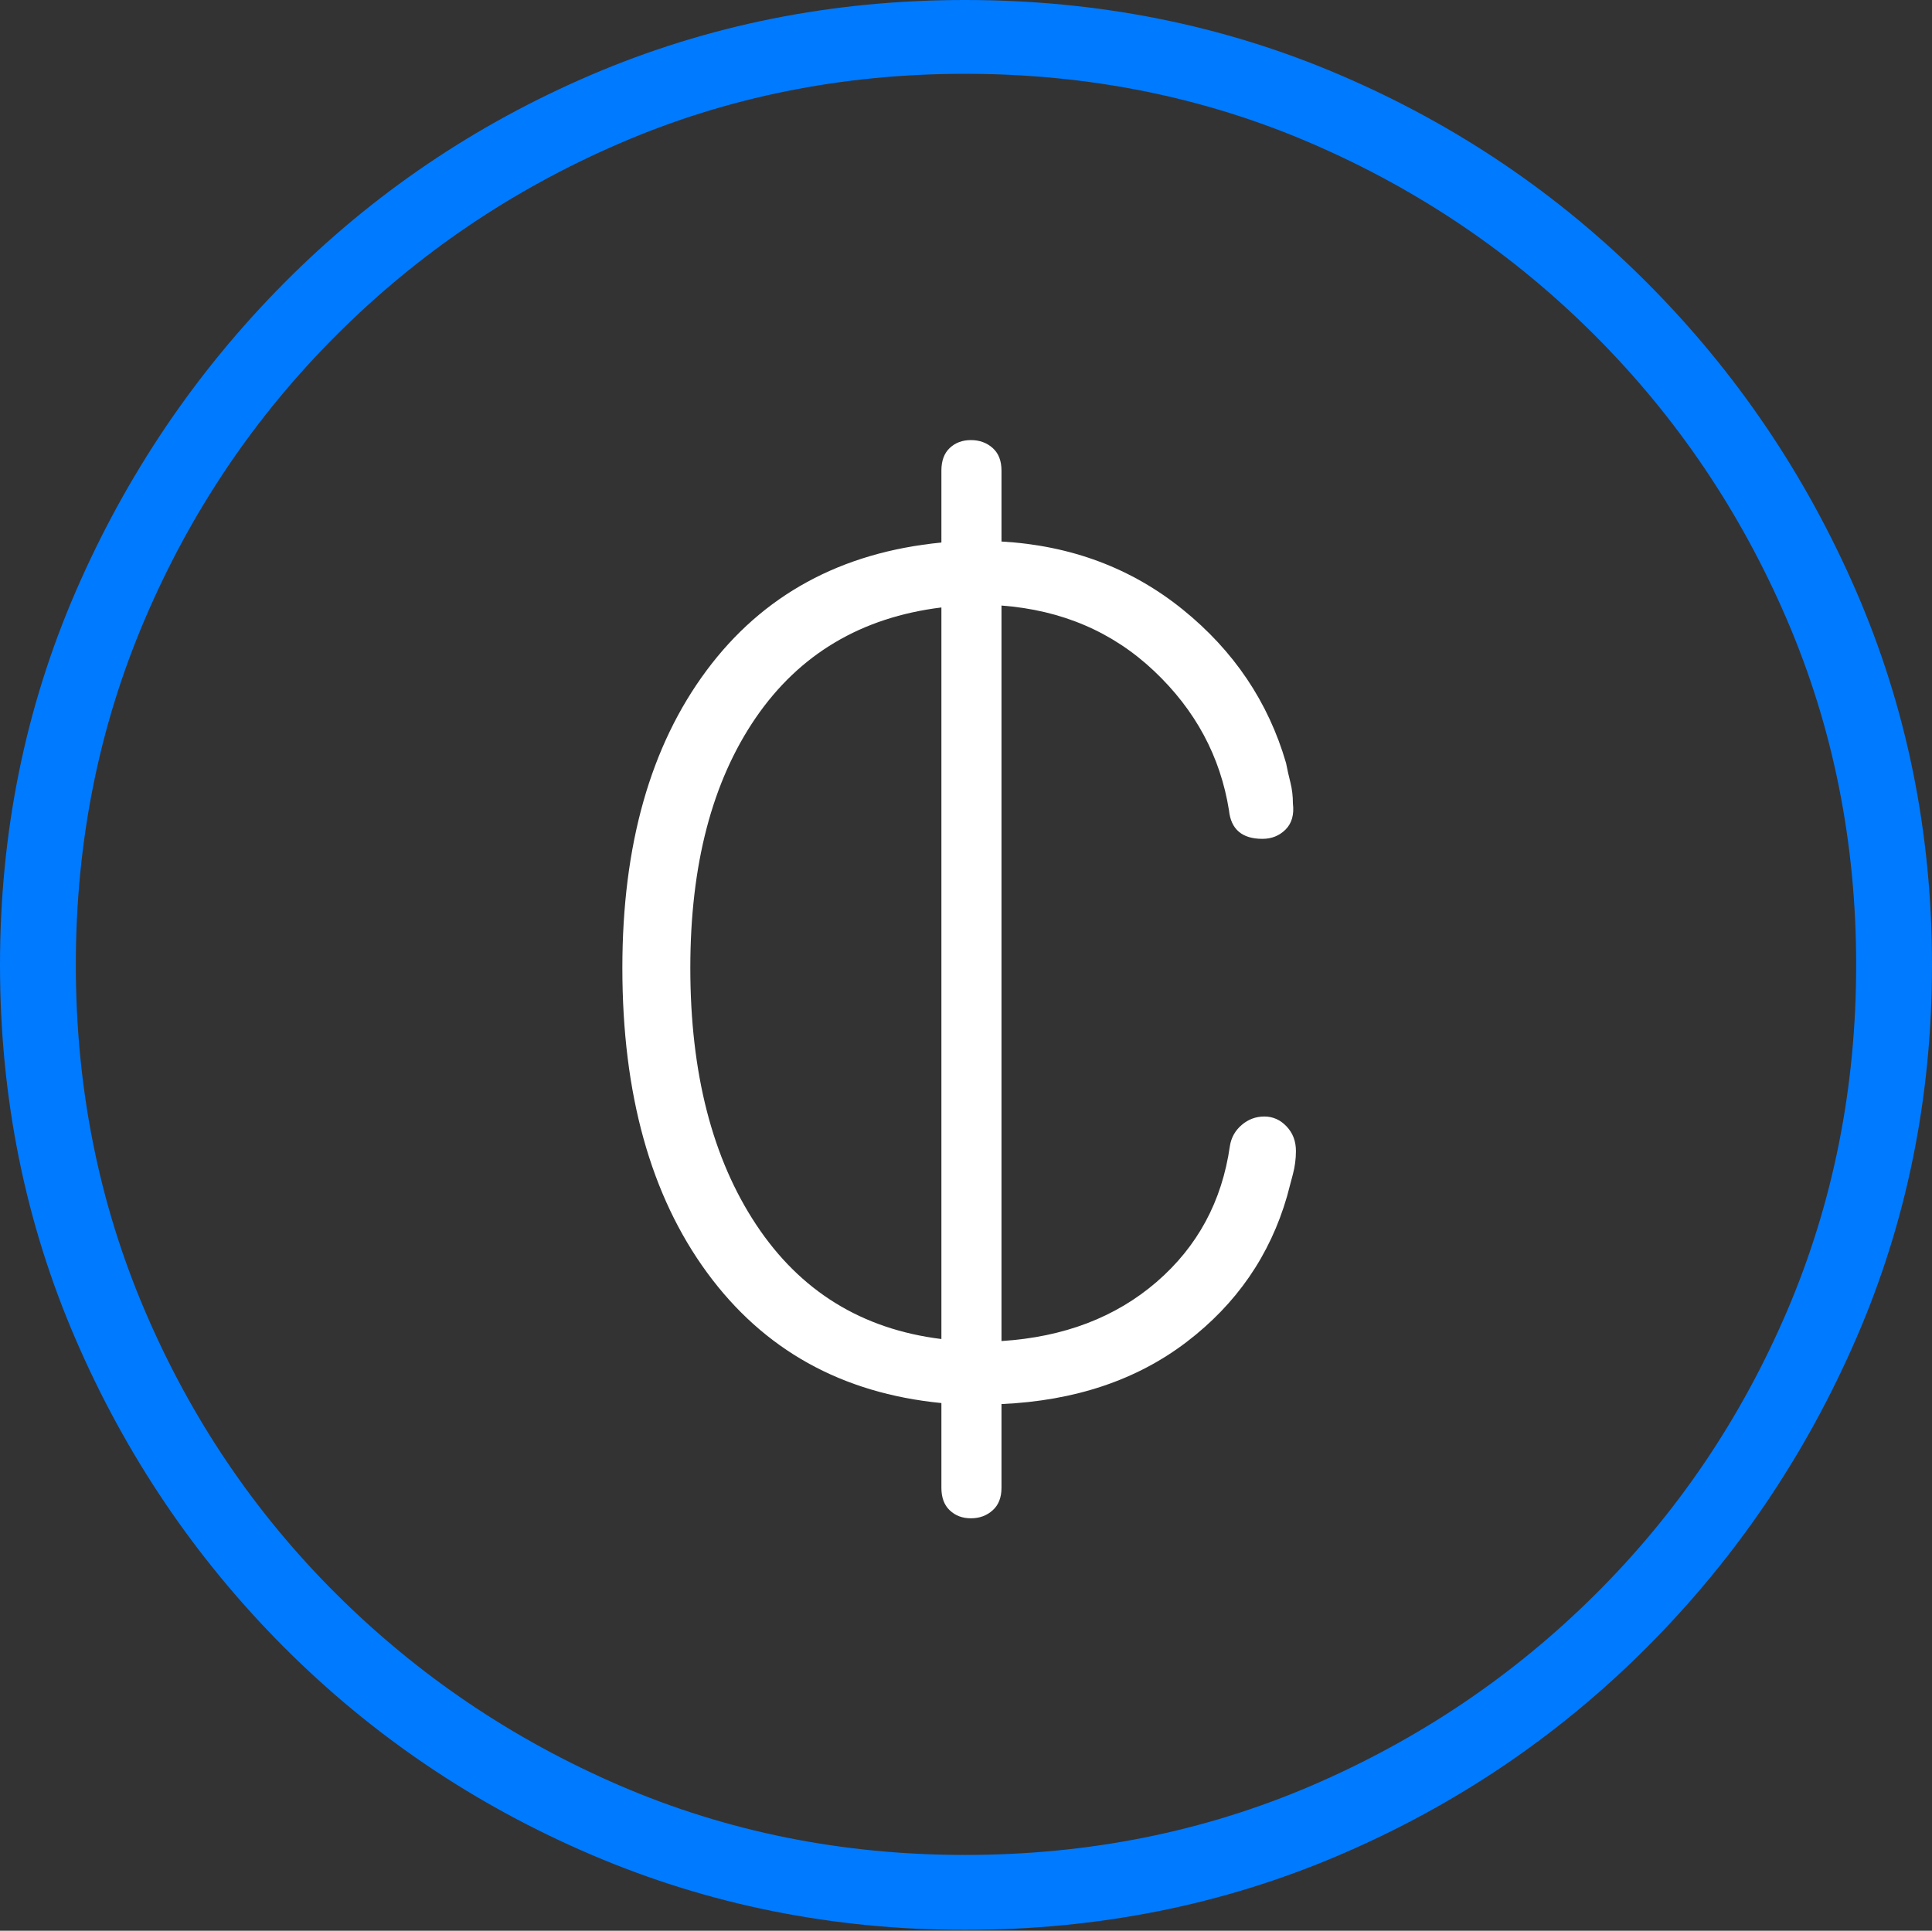 <?xml version="1.0" encoding="UTF-8"?>
<!--Generator: Apple Native CoreSVG 175-->
<!DOCTYPE svg
PUBLIC "-//W3C//DTD SVG 1.1//EN"
       "http://www.w3.org/Graphics/SVG/1.1/DTD/svg11.dtd">
<svg version="1.1" xmlns="http://www.w3.org/2000/svg" xmlns:xlink="http://www.w3.org/1999/xlink" width="19.16" height="19.15">
 <rect width="100%" height="100%" fill="#333333" stroke="none"/>
 <g>
  <rect height="19.15" opacity="0" width="19.16" x="0" y="0"/>
  <path d="M9.57 19.141Q11.553 19.141 13.286 18.398Q15.02 17.656 16.338 16.333Q17.656 15.01 18.408 13.276Q19.16 11.543 19.16 9.57Q19.16 7.598 18.408 5.864Q17.656 4.131 16.338 2.808Q15.02 1.484 13.286 0.742Q11.553 0 9.57 0Q7.598 0 5.864 0.742Q4.131 1.484 2.817 2.808Q1.504 4.131 0.752 5.864Q0 7.598 0 9.57Q0 11.543 0.747 13.276Q1.494 15.01 2.812 16.333Q4.131 17.656 5.869 18.398Q7.607 19.141 9.57 19.141ZM9.57 18.398Q7.744 18.398 6.147 17.71Q4.551 17.021 3.335 15.81Q2.119 14.6 1.436 12.998Q0.752 11.396 0.752 9.57Q0.752 7.744 1.436 6.143Q2.119 4.541 3.335 3.325Q4.551 2.109 6.147 1.421Q7.744 0.732 9.57 0.732Q11.406 0.732 13.003 1.421Q14.6 2.109 15.815 3.325Q17.031 4.541 17.72 6.143Q18.408 7.744 18.408 9.57Q18.408 11.396 17.725 12.998Q17.041 14.6 15.825 15.81Q14.609 17.021 13.008 17.71Q11.406 18.398 9.57 18.398Z" fill="#007aff"/>
  <path d="M6.172 9.6Q6.172 11.475 7.012 12.622Q7.852 13.77 9.336 13.916L9.336 14.756Q9.336 14.902 9.419 14.98Q9.502 15.059 9.629 15.059Q9.756 15.059 9.844 14.98Q9.932 14.902 9.932 14.756L9.932 13.926Q11.025 13.877 11.768 13.31Q12.51 12.744 12.764 11.865Q12.793 11.758 12.822 11.646Q12.852 11.533 12.852 11.416Q12.852 11.27 12.759 11.172Q12.666 11.074 12.539 11.074Q12.412 11.074 12.315 11.157Q12.217 11.24 12.197 11.367Q12.08 12.188 11.47 12.715Q10.859 13.242 9.932 13.301L9.932 6.006Q10.83 6.074 11.445 6.655Q12.06 7.236 12.188 8.037Q12.217 8.32 12.52 8.32Q12.656 8.32 12.749 8.228Q12.842 8.135 12.822 7.969Q12.822 7.861 12.798 7.764Q12.773 7.666 12.754 7.568Q12.49 6.66 11.729 6.045Q10.967 5.43 9.932 5.371L9.932 4.668Q9.932 4.521 9.844 4.443Q9.756 4.365 9.629 4.365Q9.502 4.365 9.419 4.443Q9.336 4.521 9.336 4.668L9.336 5.381Q7.842 5.527 7.007 6.65Q6.172 7.773 6.172 9.6ZM6.846 9.6Q6.846 8.066 7.495 7.119Q8.145 6.172 9.336 6.025L9.336 13.281Q8.154 13.135 7.5 12.148Q6.846 11.162 6.846 9.6Z" fill="#ffffff"/>
 </g>
</svg>
